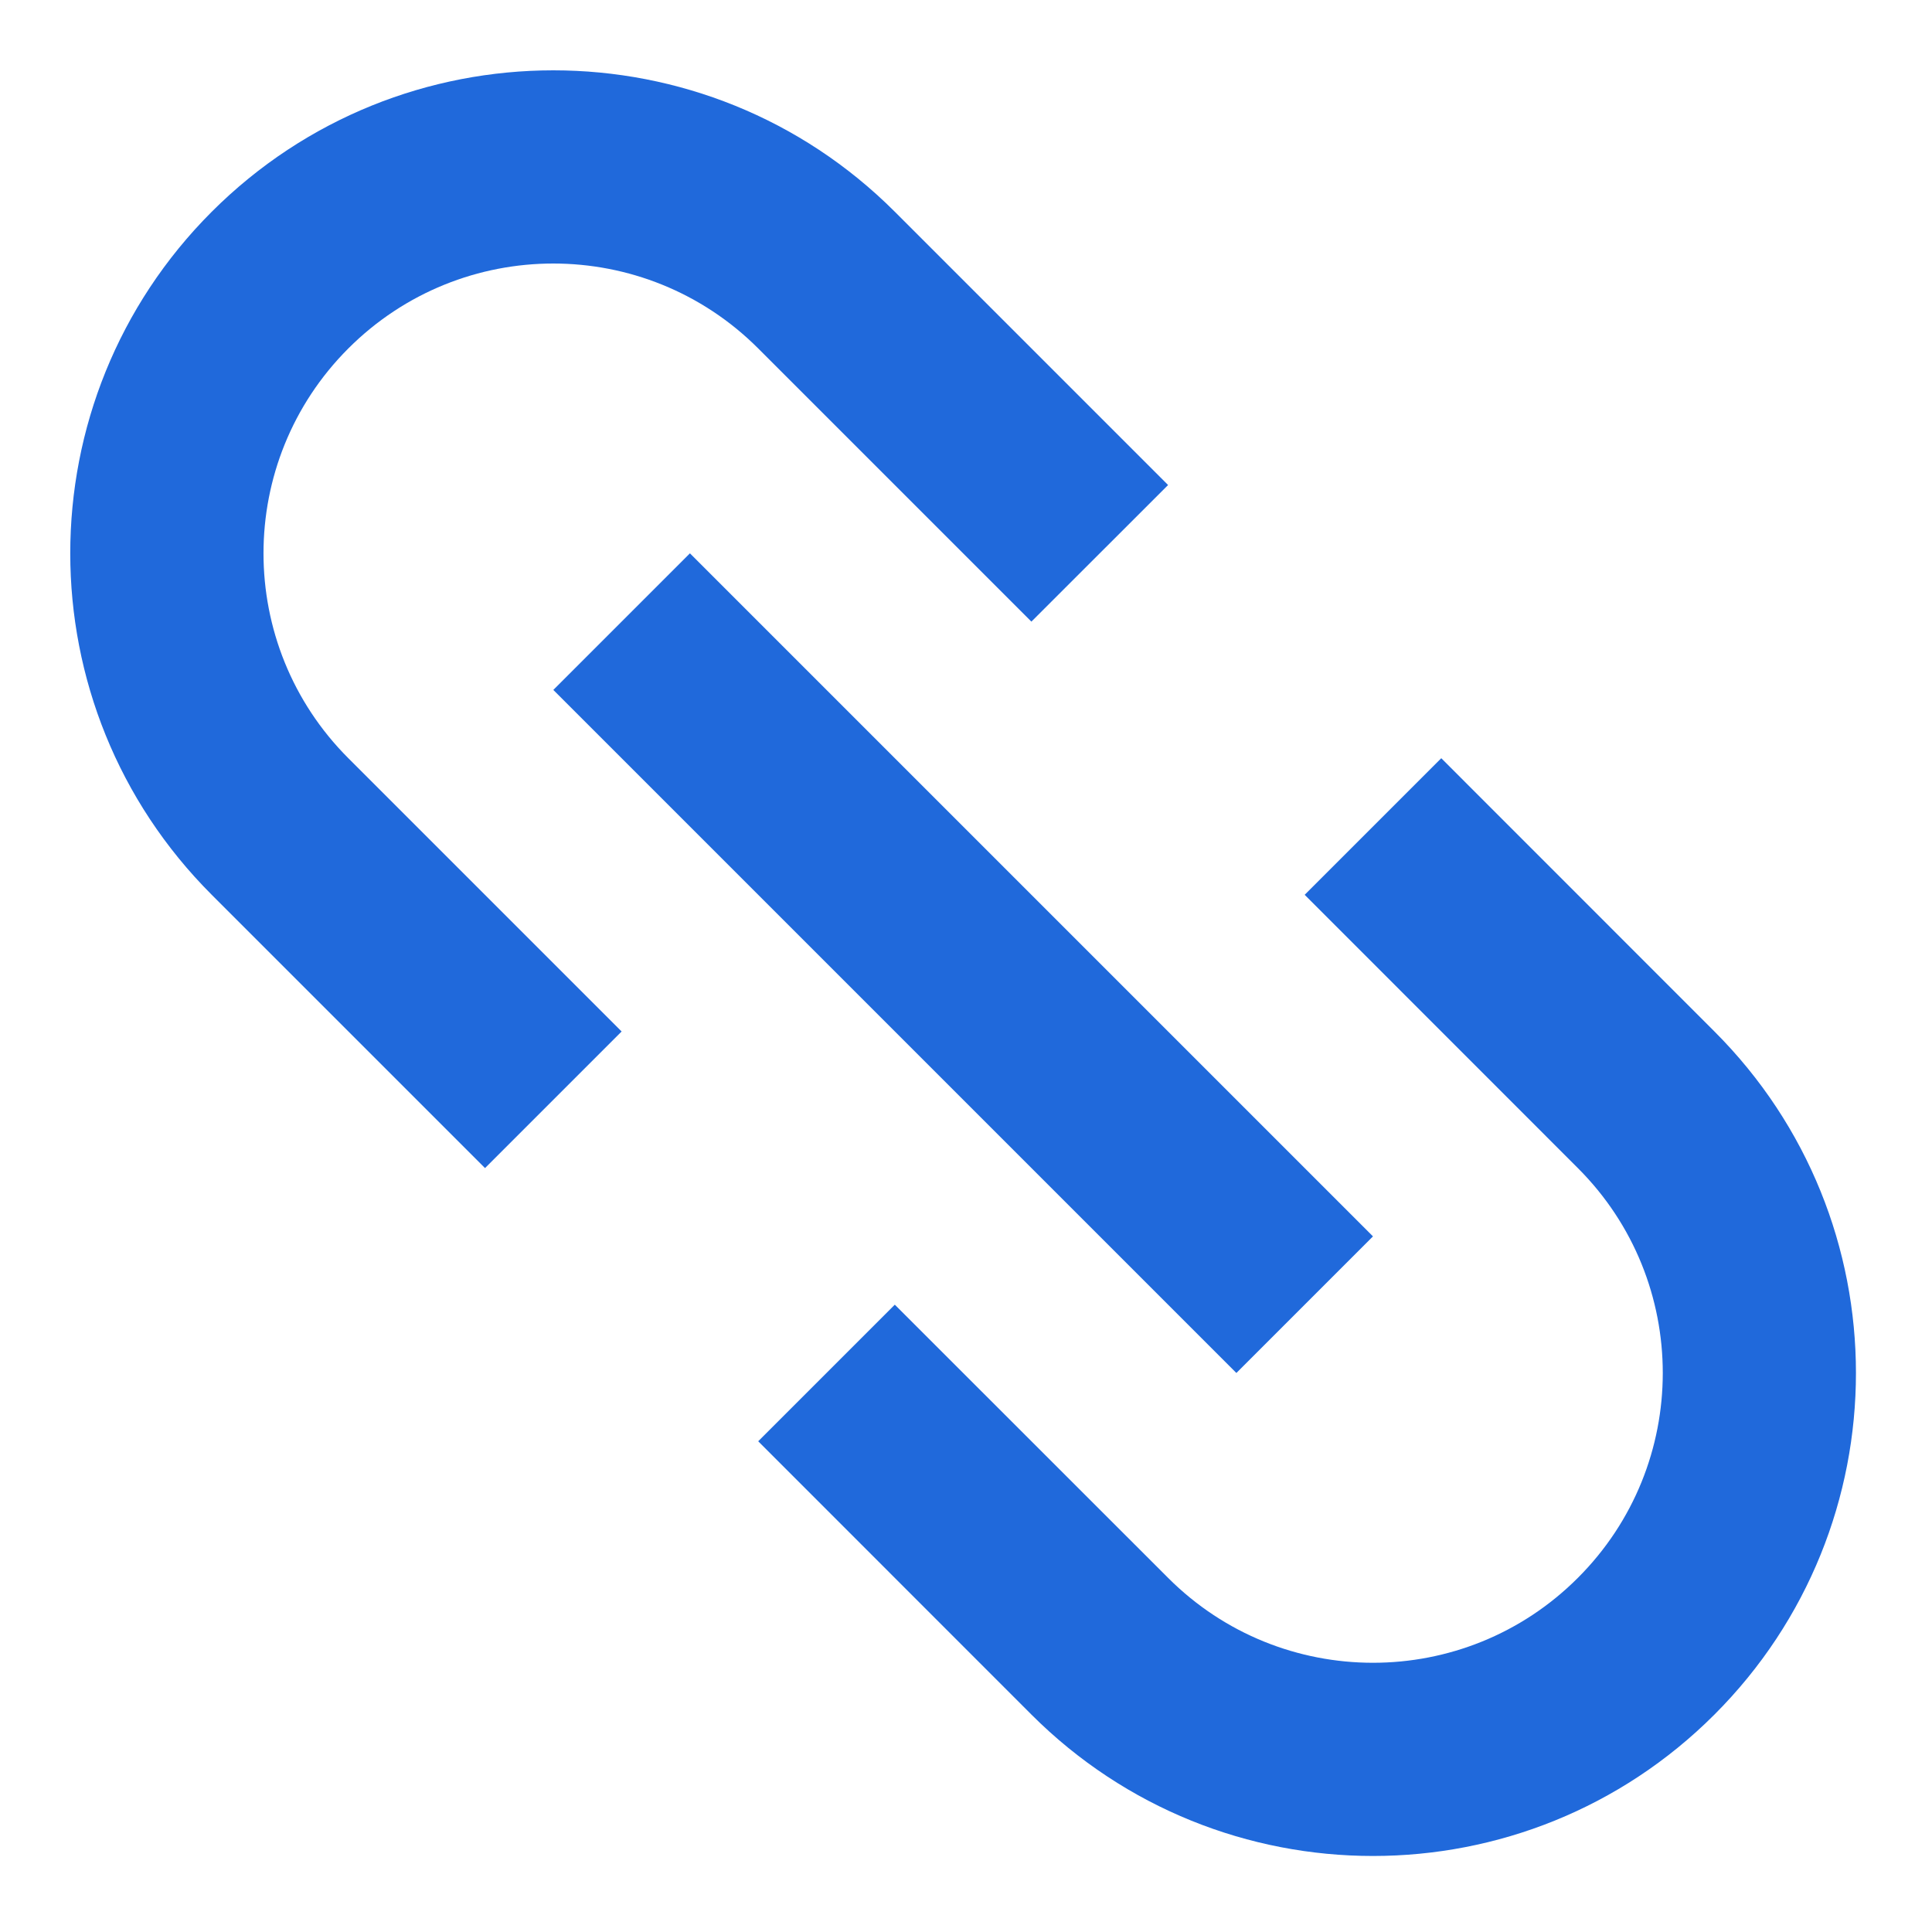 <svg width="20" height="20" viewBox="0 0 20 20" fill="none" xmlns="http://www.w3.org/2000/svg">
<path fill-rule="evenodd" clip-rule="evenodd" d="M13.506 9.263L14.92 7.849L17.748 10.678C19.701 12.63 19.701 15.796 17.748 17.749C15.796 19.701 12.63 19.701 10.677 17.749L7.849 14.92L9.263 13.506L12.092 16.334C13.263 17.506 15.163 17.506 16.334 16.334C17.506 15.163 17.506 13.263 16.334 12.092L13.506 9.263ZM6.435 10.678L5.021 12.092L2.192 9.263C0.239 7.311 0.239 4.145 2.192 2.192C4.145 0.24 7.311 0.24 9.263 2.192L12.092 5.021L10.677 6.435L7.849 3.607C6.677 2.435 4.778 2.435 3.606 3.607C2.435 4.778 2.435 6.678 3.606 7.849L6.435 10.678ZM5.728 7.142L12.799 14.213L14.213 12.799L7.142 5.728L5.728 7.142Z" fill="#2069DB"/>
</svg>

